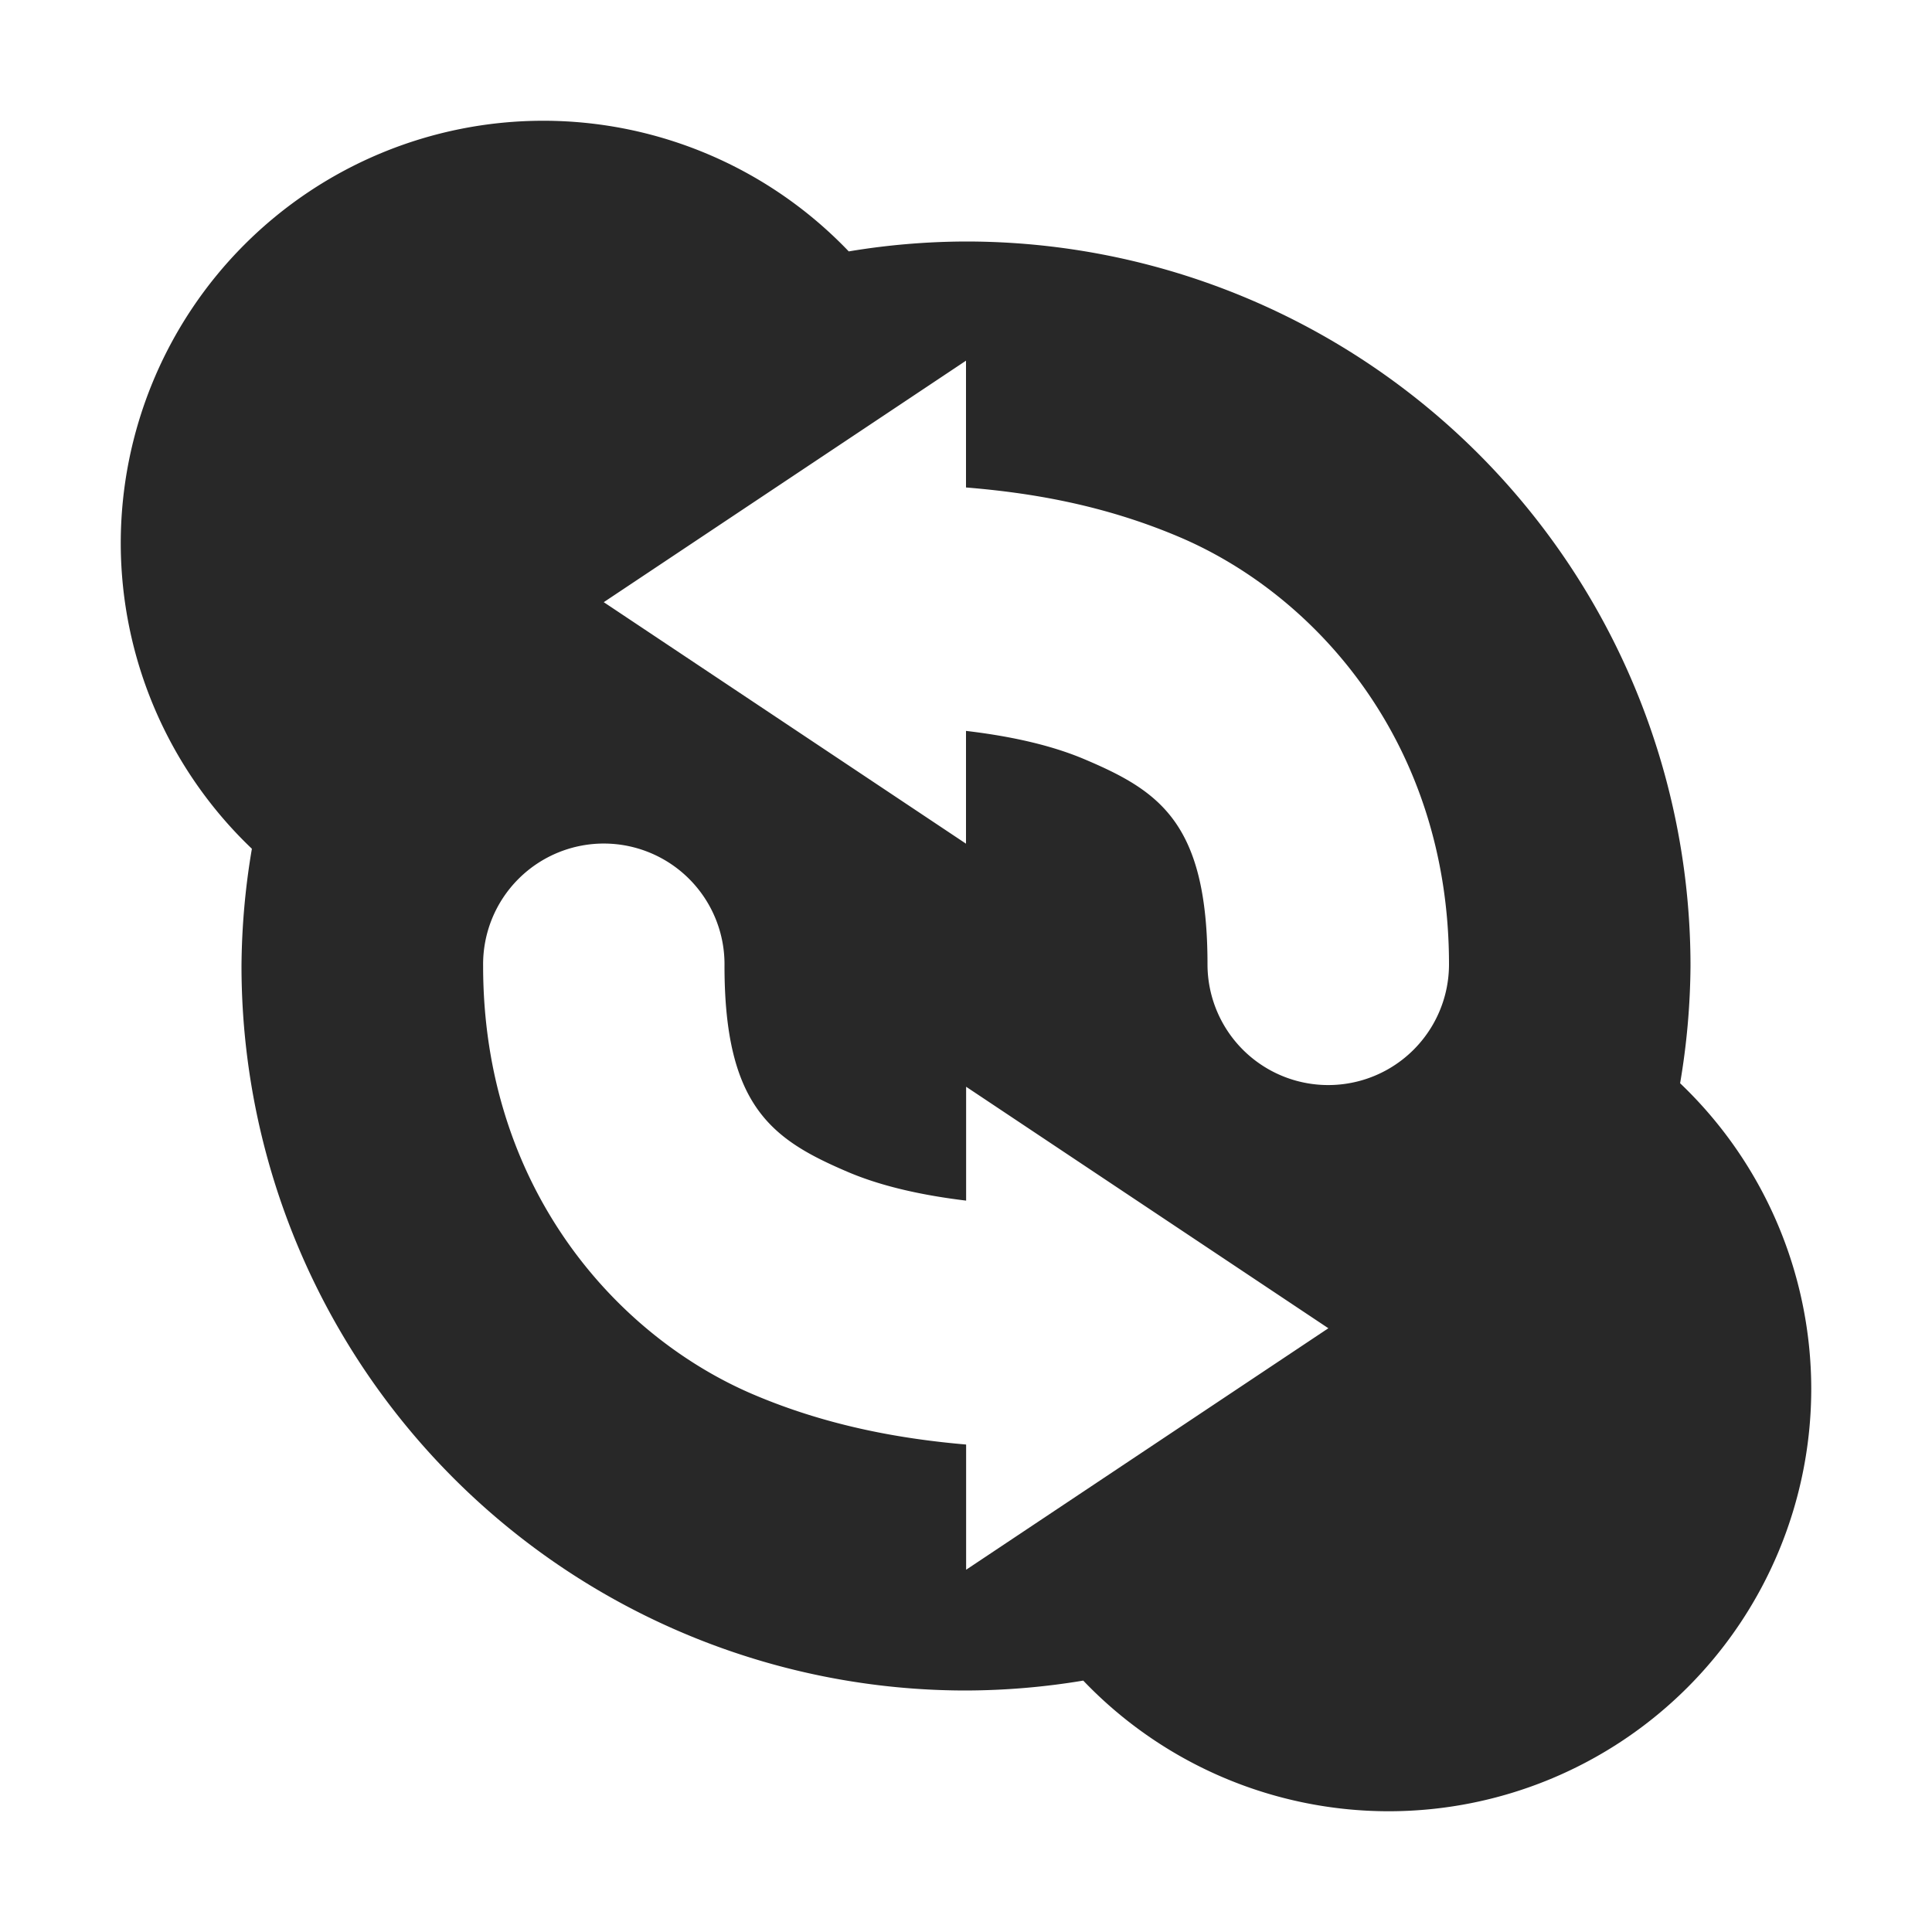 <svg width="16" height="16" version="1.1" xmlns="http://www.w3.org/2000/svg">
  <defs>
    <style id="current-color-scheme" type="text/css">.ColorScheme-Text { color:#282828; } .ColorScheme-Highlight { color:#458588; } .ColorScheme-NeutralText { color:#fe8019; } .ColorScheme-PositiveText { color:#689d6a; } .ColorScheme-NegativeText { color:#fb4934; }</style>
  </defs>
  <path class="ColorScheme-Text" d="m4.5 1a3.5 3.5 0 0 0-3.5 3.5 3.5 3.5 0 0 0 1.086 2.529 6 6 0 0 0-0.086 0.971 6 6 0 0 0 6 6 6 6 0 0 0 0.971-0.082 3.5 3.5 0 0 0 2.529 1.082 3.5 3.5 0 0 0 3.5-3.5 3.5 3.5 0 0 0-1.086-2.529 6 6 0 0 0 0.086-0.971 6 6 0 0 0-6-6 6 6 0 0 0-0.971 0.082 3.5 3.5 0 0 0-2.529-1.082zm3.5 1.986v1.051c0.526 0.043 1.13 0.14 1.766 0.41 1.129 0.479 2.234 1.706 2.234 3.539a1 1 0 1 1-2 0c0-1.167-0.395-1.434-1.016-1.697-0.296-0.126-0.645-0.196-0.984-0.236v0.934l-3-2 3-2zm-2.984 4a1 1 0 0 1 0.984 1.014c0 1.167 0.398 1.439 1.02 1.705 0.295 0.126 0.642 0.197 0.981 0.238v-0.943l3 2-3 2v-1.037c-0.523-0.045-1.142-0.149-1.77-0.418-1.129-0.484-2.23-1.712-2.23-3.545a1 1 0 0 1 1.016-1.014z" fill="currentColor"/>
  <path class="ColorScheme-Text" d="m-25.07-9.081" fill="currentColor"/>
</svg>
